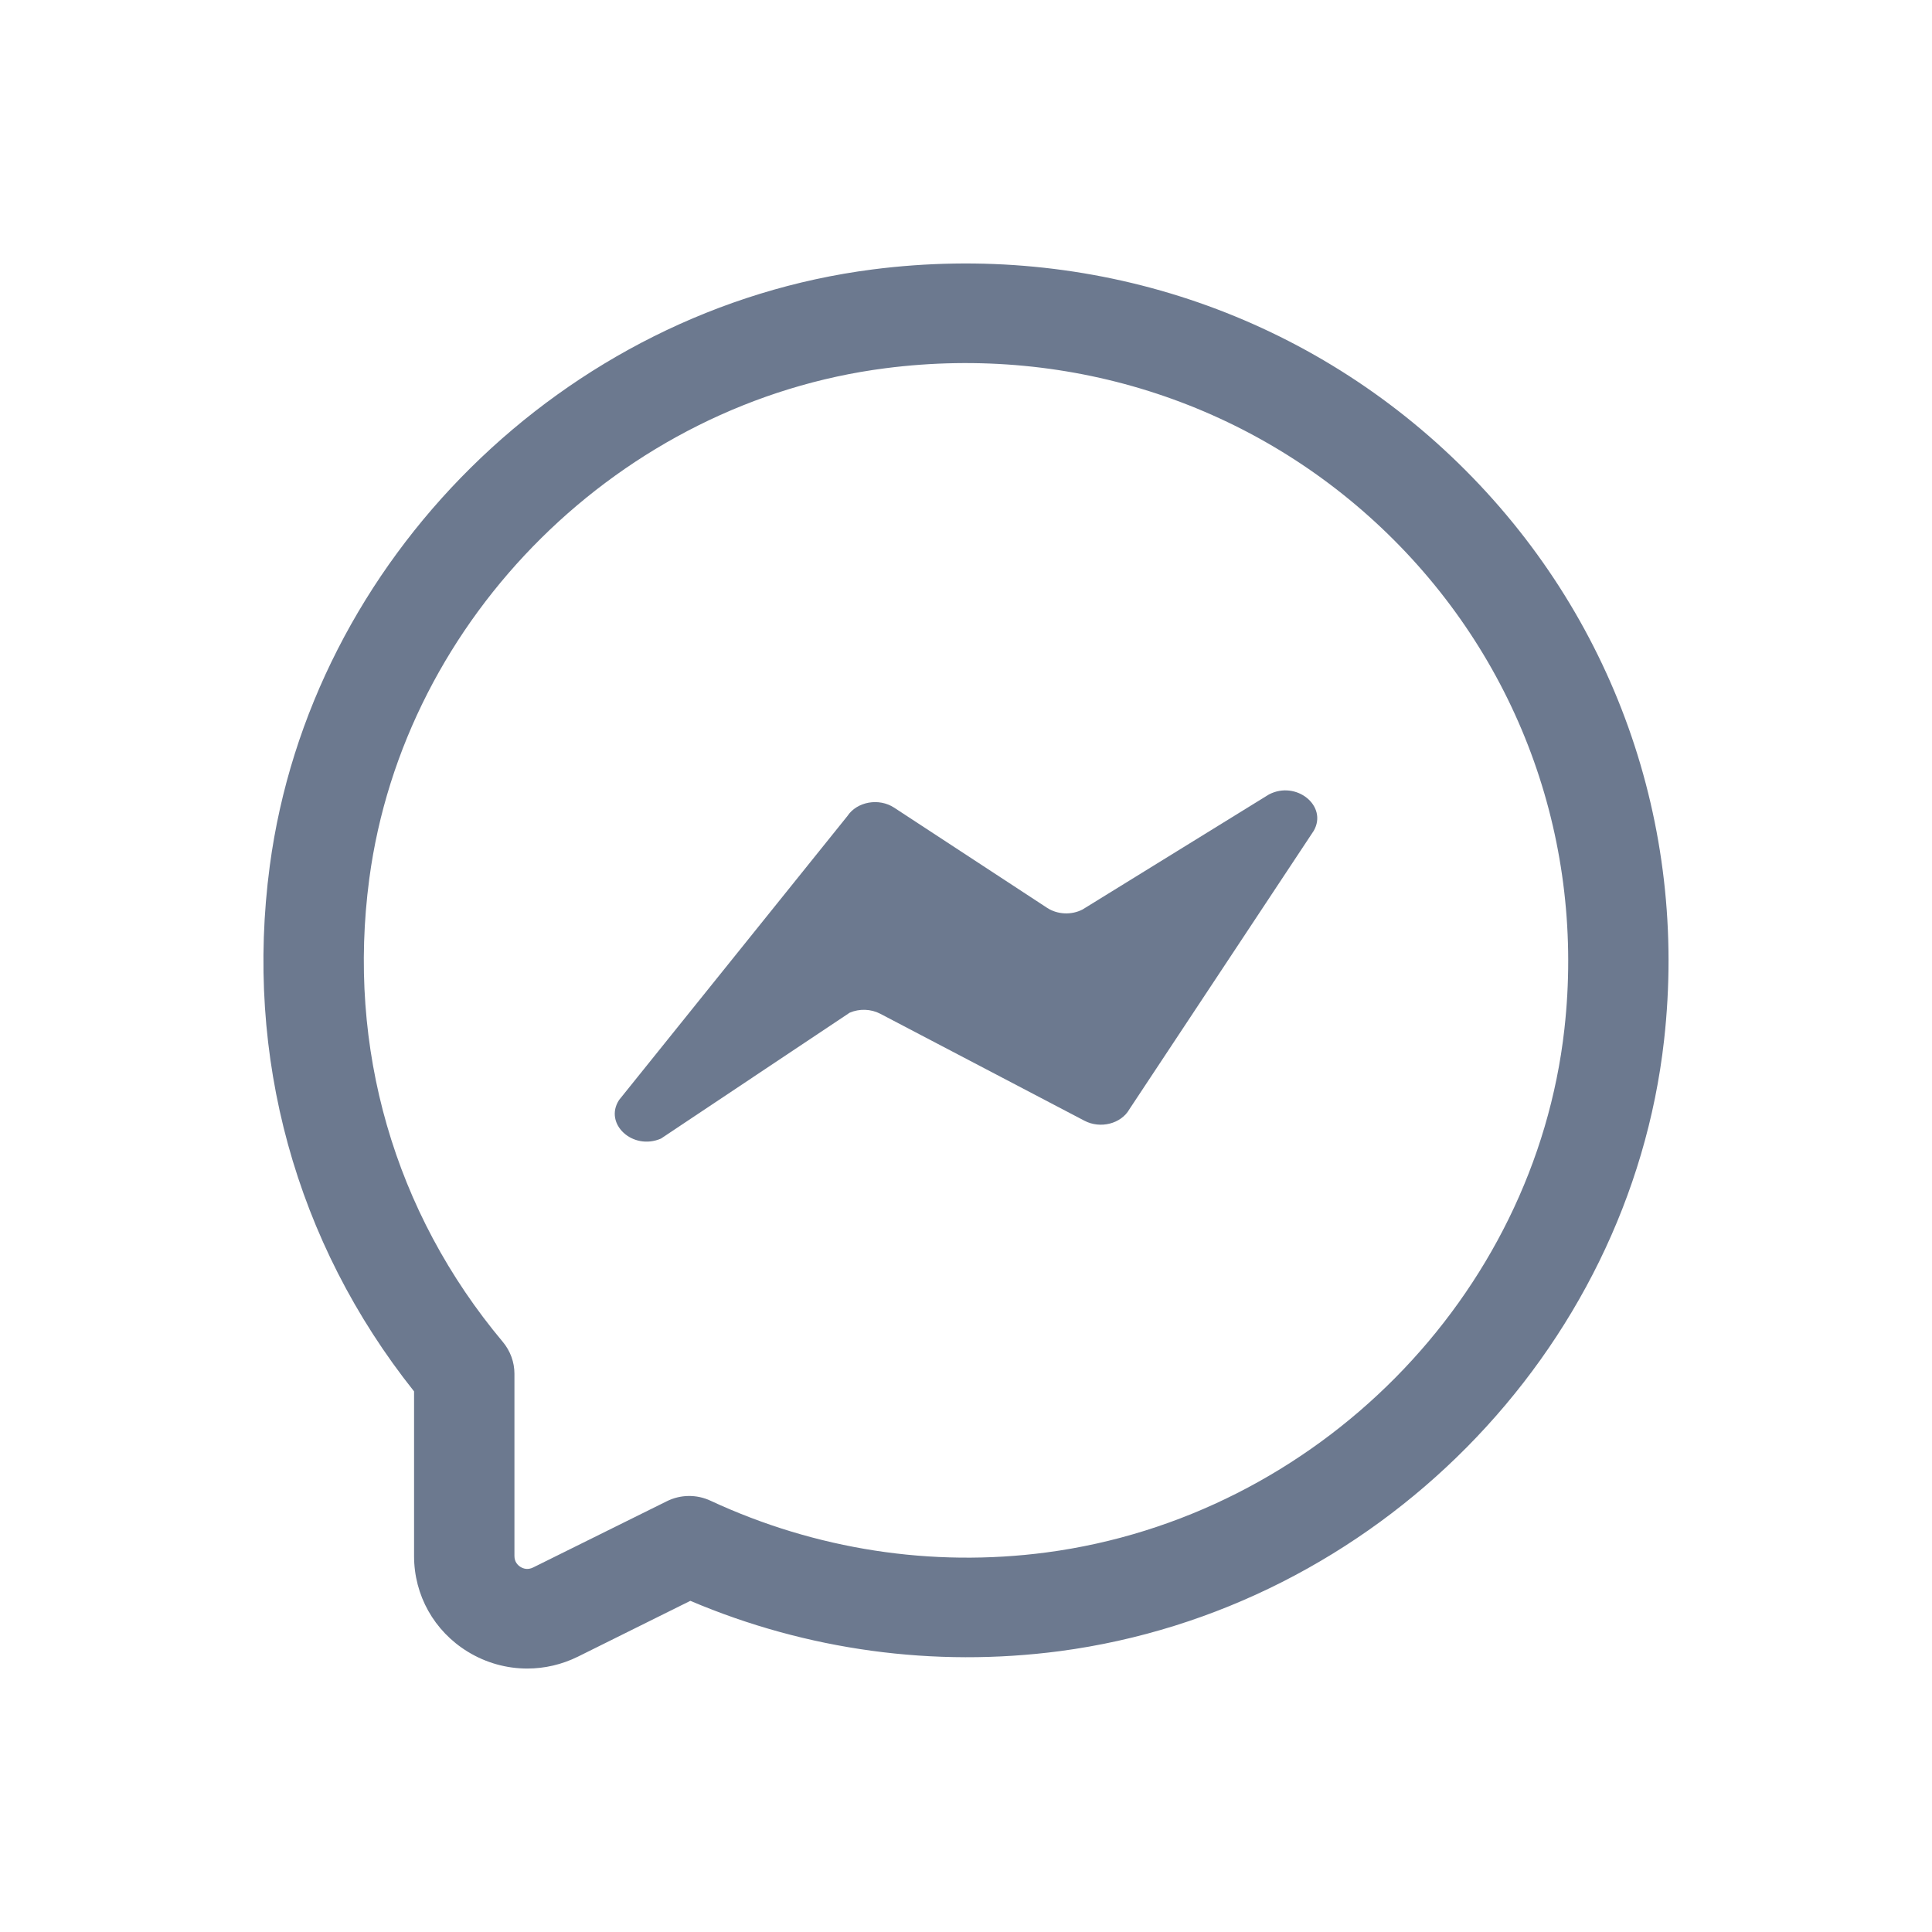 <svg width="22" height="22" viewBox="0 0 22 22" fill="none" xmlns="http://www.w3.org/2000/svg">
<path d="M6.004 19C5.769 19 5.535 18.936 5.326 18.808C4.943 18.573 4.715 18.166 4.715 17.719V15.844C3.366 14.149 2.783 12.032 3.072 9.86C3.536 6.375 6.423 3.518 9.938 3.068C12.413 2.751 14.843 3.556 16.607 5.275C18.371 6.995 19.225 9.389 18.949 11.845C18.55 15.401 15.655 18.327 12.067 18.802C10.636 18.99 9.189 18.793 7.861 18.229L6.582 18.864C6.398 18.955 6.201 19 6.004 19ZM10.084 4.193C7.075 4.578 4.602 7.024 4.205 10.008C3.949 11.933 4.489 13.806 5.726 15.281C5.811 15.383 5.858 15.511 5.858 15.643V17.719C5.858 17.786 5.896 17.823 5.927 17.843C5.96 17.863 6.01 17.879 6.071 17.849L7.593 17.095C7.749 17.017 7.933 17.015 8.091 17.089C9.289 17.646 10.611 17.85 11.915 17.678C14.991 17.271 17.472 14.764 17.814 11.719C18.05 9.612 17.318 7.557 15.806 6.083C14.294 4.61 12.208 3.92 10.084 4.193ZM10.011 3.63H10.016H10.011Z" fill="#6C798F"/>
<path d="M7.05 12.525L9.649 9.293C9.758 9.128 10.008 9.083 10.182 9.197L11.924 10.338C12.042 10.415 12.202 10.422 12.328 10.356L14.449 9.047C14.76 8.884 15.122 9.177 14.96 9.46L12.86 12.632C12.766 12.797 12.53 12.857 12.349 12.762L10.024 11.544C9.917 11.488 9.786 11.484 9.675 11.532L7.527 12.965C7.206 13.105 6.872 12.797 7.05 12.525Z" fill="#6C798F"/>
</svg>
